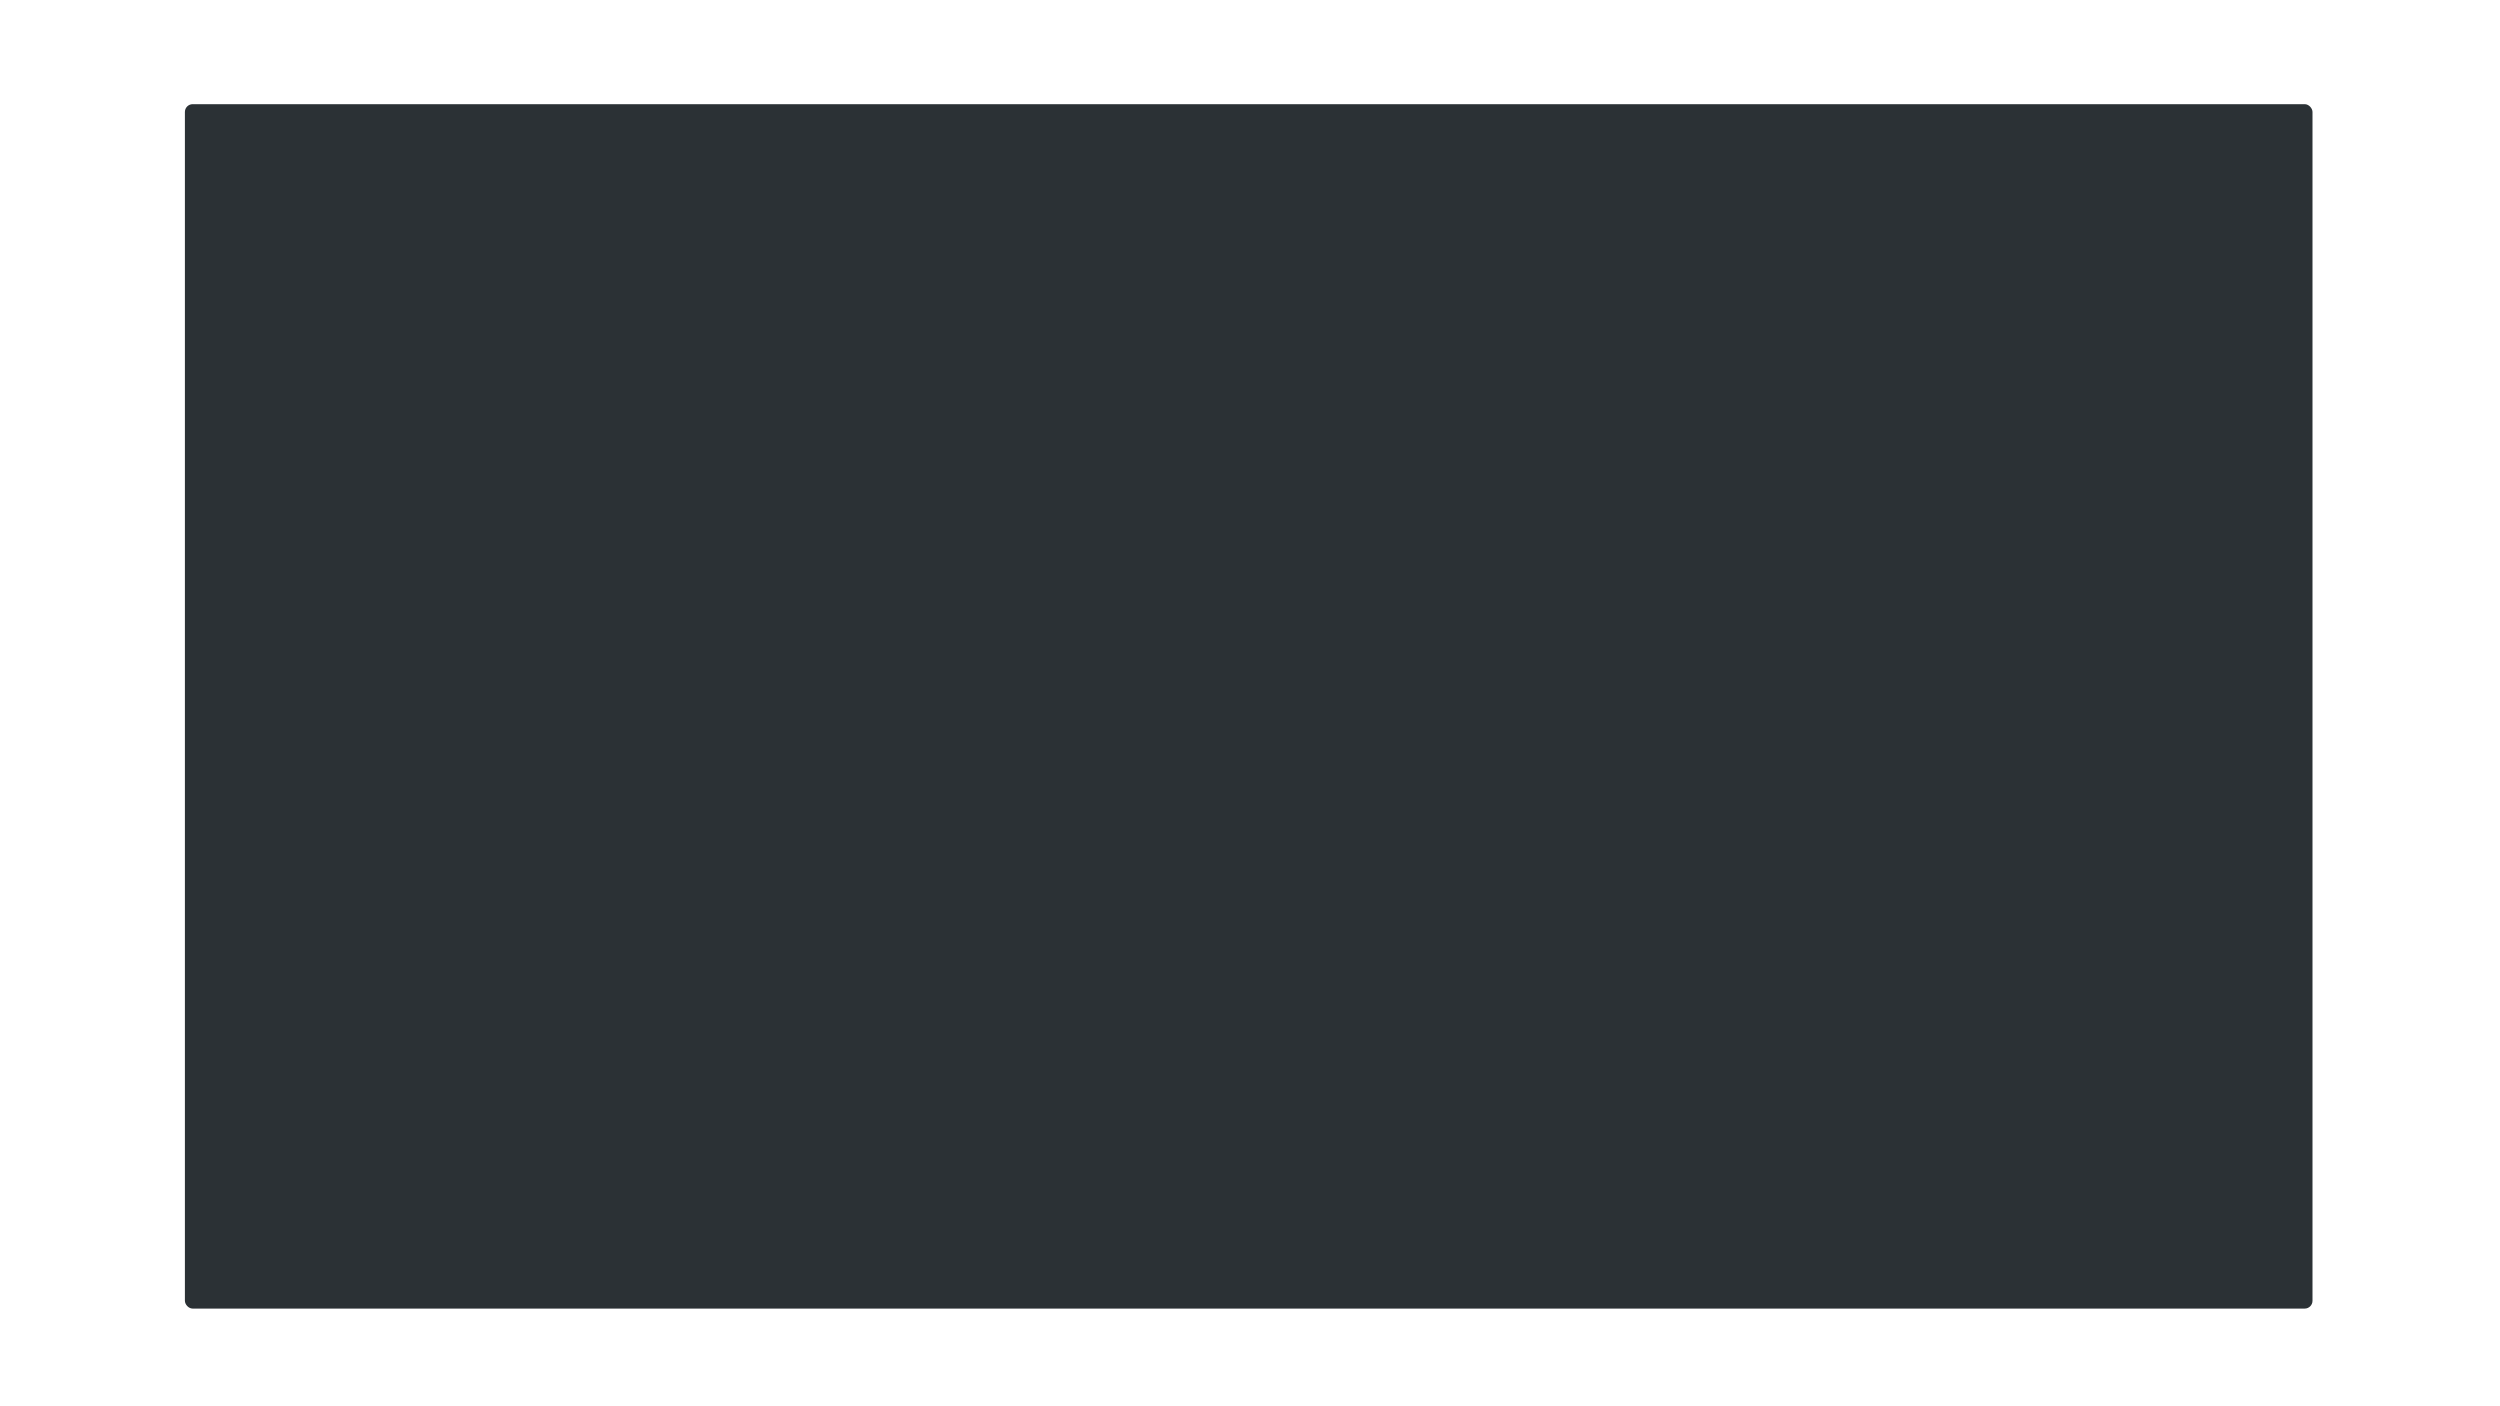 <svg width="1920" height="1080" viewBox="0 0 1920 1080" fill="none" xmlns="http://www.w3.org/2000/svg">
<g opacity="0.9" filter="url(#filter0_f)">
<rect x="142" y="80" width="1634" height="925" rx="6" fill="#141B1F"/>
</g>
<defs>
<filter id="filter0_f" x="-108" y="-170" width="2134" height="1425" filterUnits="userSpaceOnUse" color-interpolation-filters="sRGB">
<feFlood flood-opacity="0" result="BackgroundImageFix"/>
<feBlend mode="normal" in="SourceGraphic" in2="BackgroundImageFix" result="shape"/>
<feGaussianBlur stdDeviation="125" result="effect1_foregroundBlur"/>
</filter>
</defs>
</svg>
